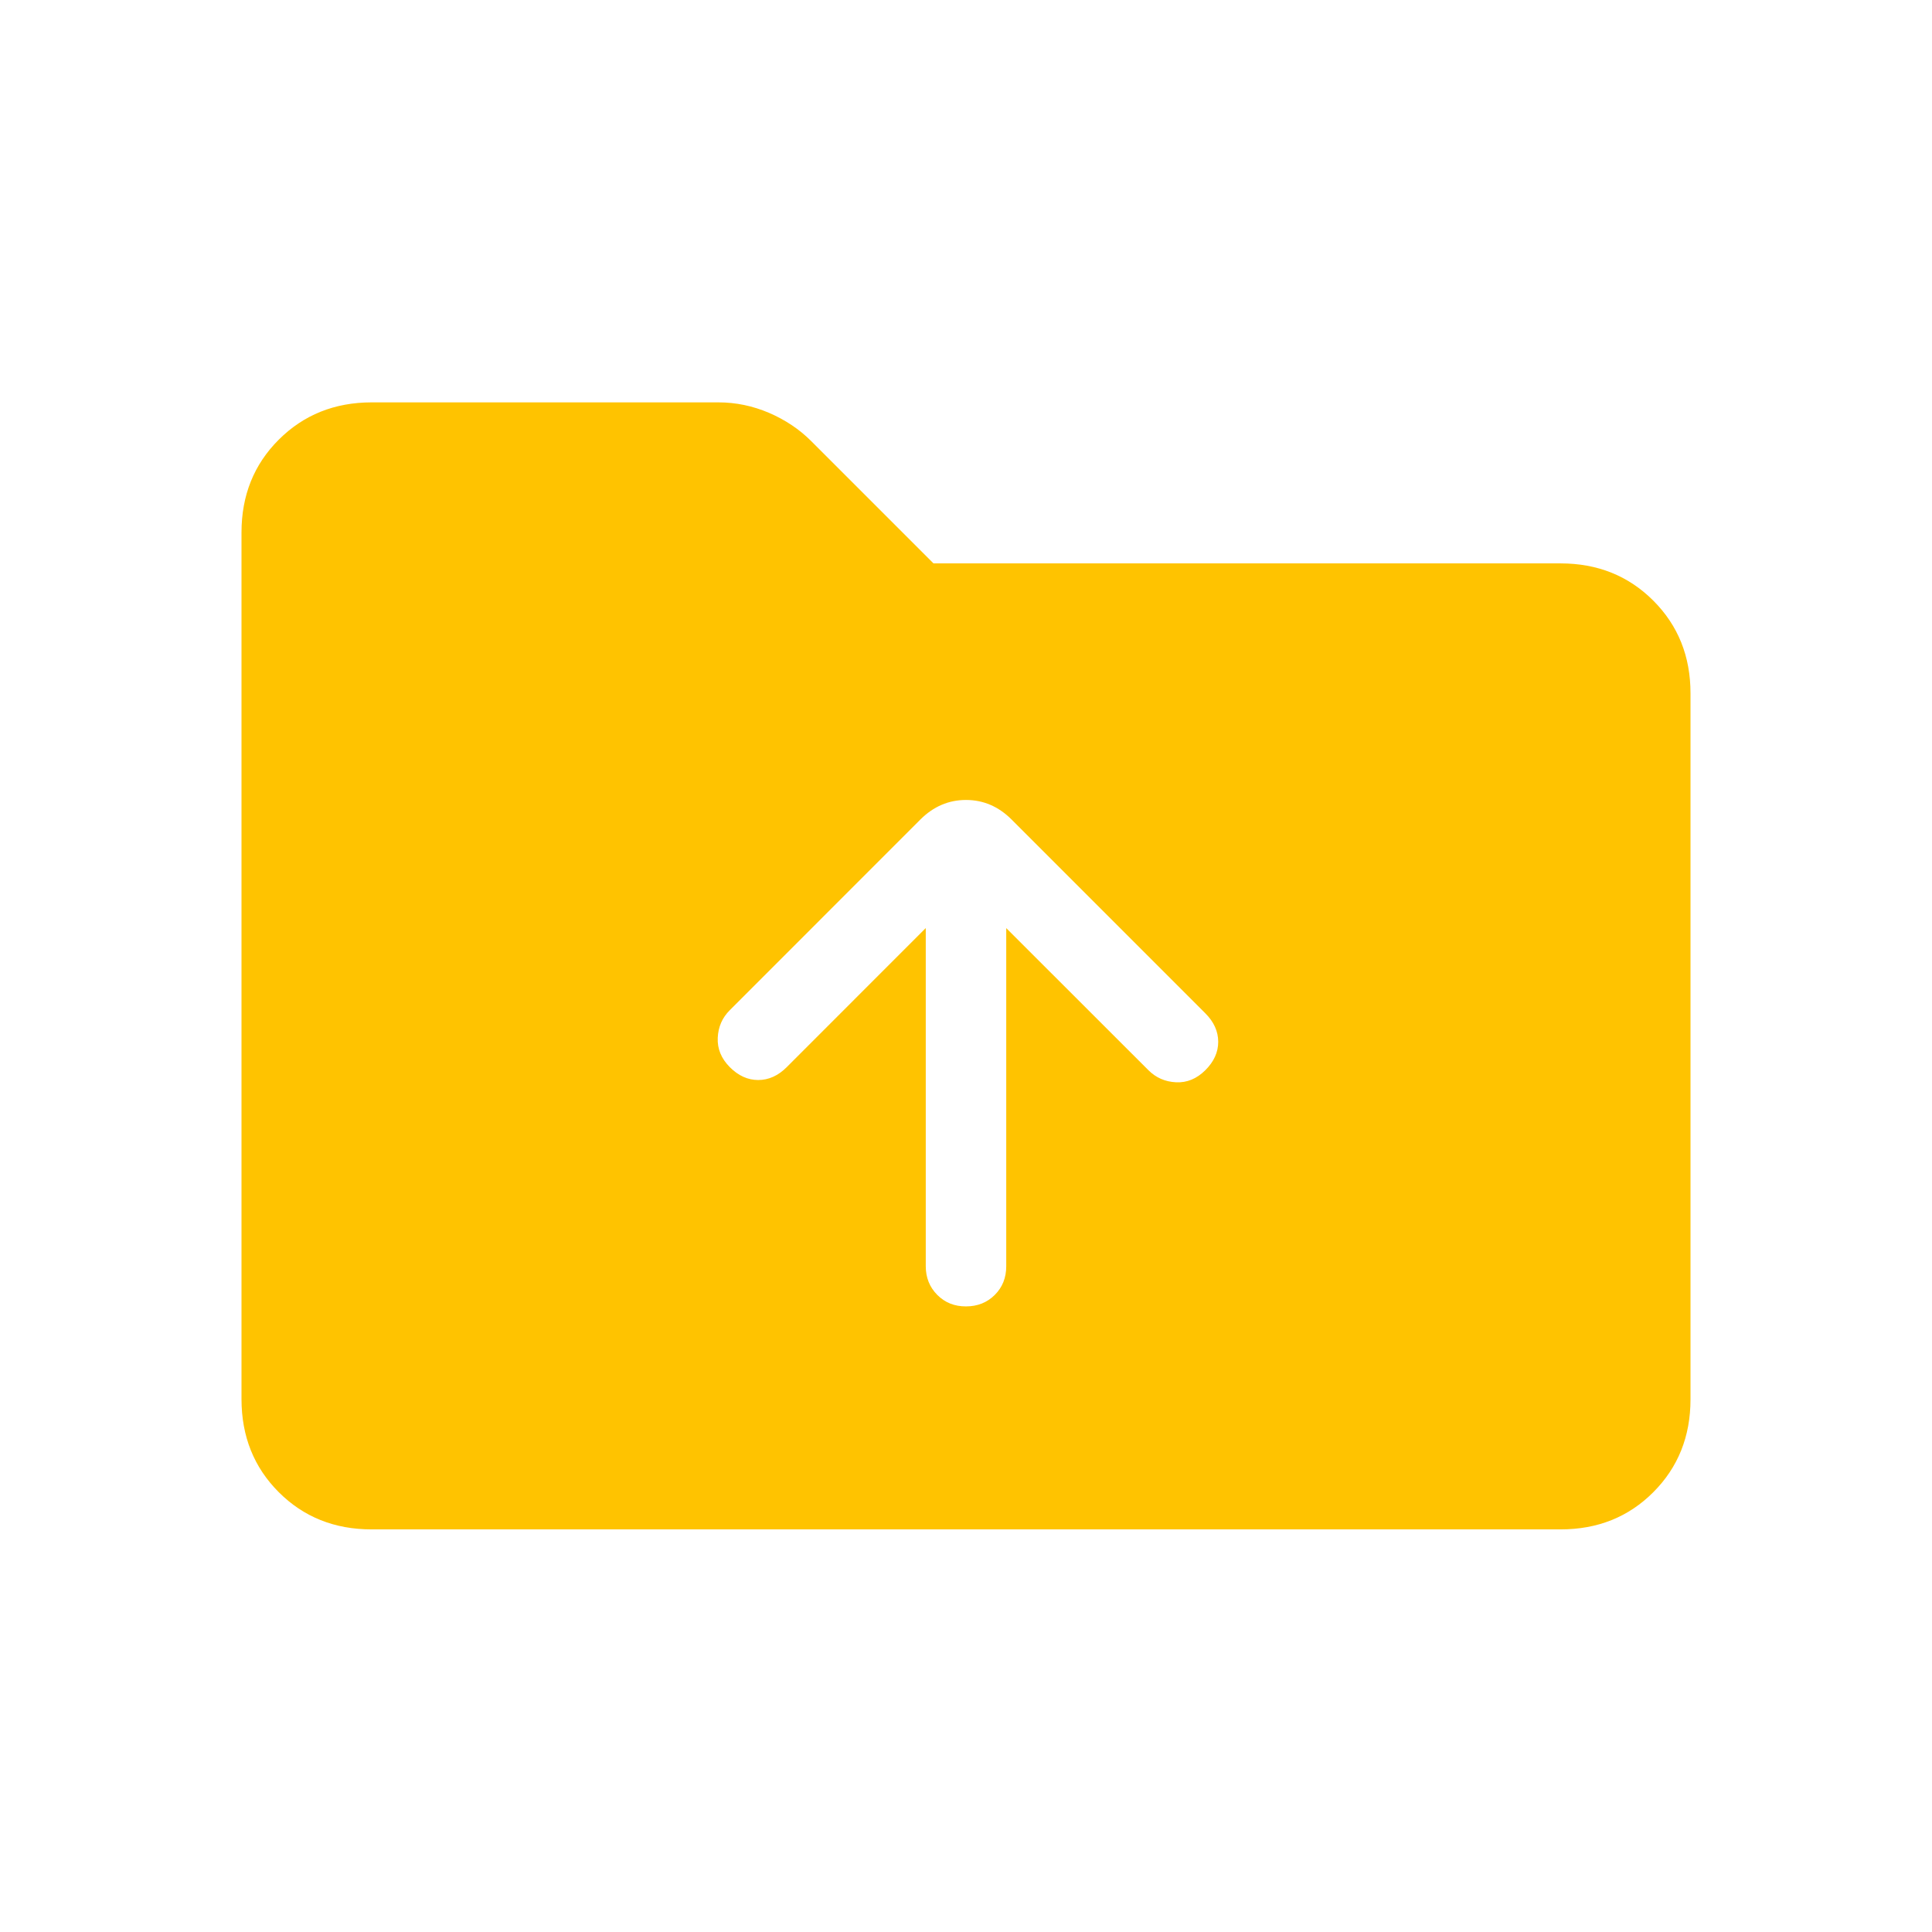 <svg width="64" height="64" viewBox="0 0 64 64" fill="none" xmlns="http://www.w3.org/2000/svg">
<path d="M12.309 50.663C11.081 50.663 10.056 50.252 9.235 49.431C8.413 48.609 8.002 47.584 8 46.353V17.639C8 16.41 8.412 15.385 9.235 14.564C10.058 13.743 11.082 13.331 12.307 13.329H23.8C24.374 13.329 24.932 13.445 25.475 13.676C26.017 13.911 26.481 14.221 26.867 14.607L30.923 18.663H51.693C52.92 18.663 53.945 19.074 54.768 19.897C55.591 20.721 56.002 21.745 56 22.972V46.356C56 47.583 55.589 48.608 54.768 49.431C53.947 50.254 52.922 50.664 51.693 50.663H12.309ZM32 43.276C32.38 43.276 32.698 43.15 32.952 42.897C33.206 42.645 33.333 42.328 33.333 41.945V30.745L38.043 35.452C38.292 35.701 38.596 35.834 38.957 35.852C39.318 35.87 39.642 35.736 39.928 35.452C40.214 35.168 40.356 34.853 40.355 34.508C40.353 34.163 40.211 33.849 39.928 33.567L33.507 27.145C33.076 26.715 32.574 26.5 32 26.5C31.426 26.5 30.923 26.715 30.491 27.145L24.176 33.463C23.925 33.712 23.792 34.017 23.776 34.38C23.76 34.743 23.893 35.066 24.176 35.351C24.459 35.635 24.772 35.777 25.117 35.777C25.462 35.777 25.777 35.635 26.061 35.351L30.667 30.743V41.943C30.667 42.321 30.794 42.639 31.048 42.895C31.302 43.151 31.62 43.278 32 43.276Z" fill="#FFC300"/>
</svg>
